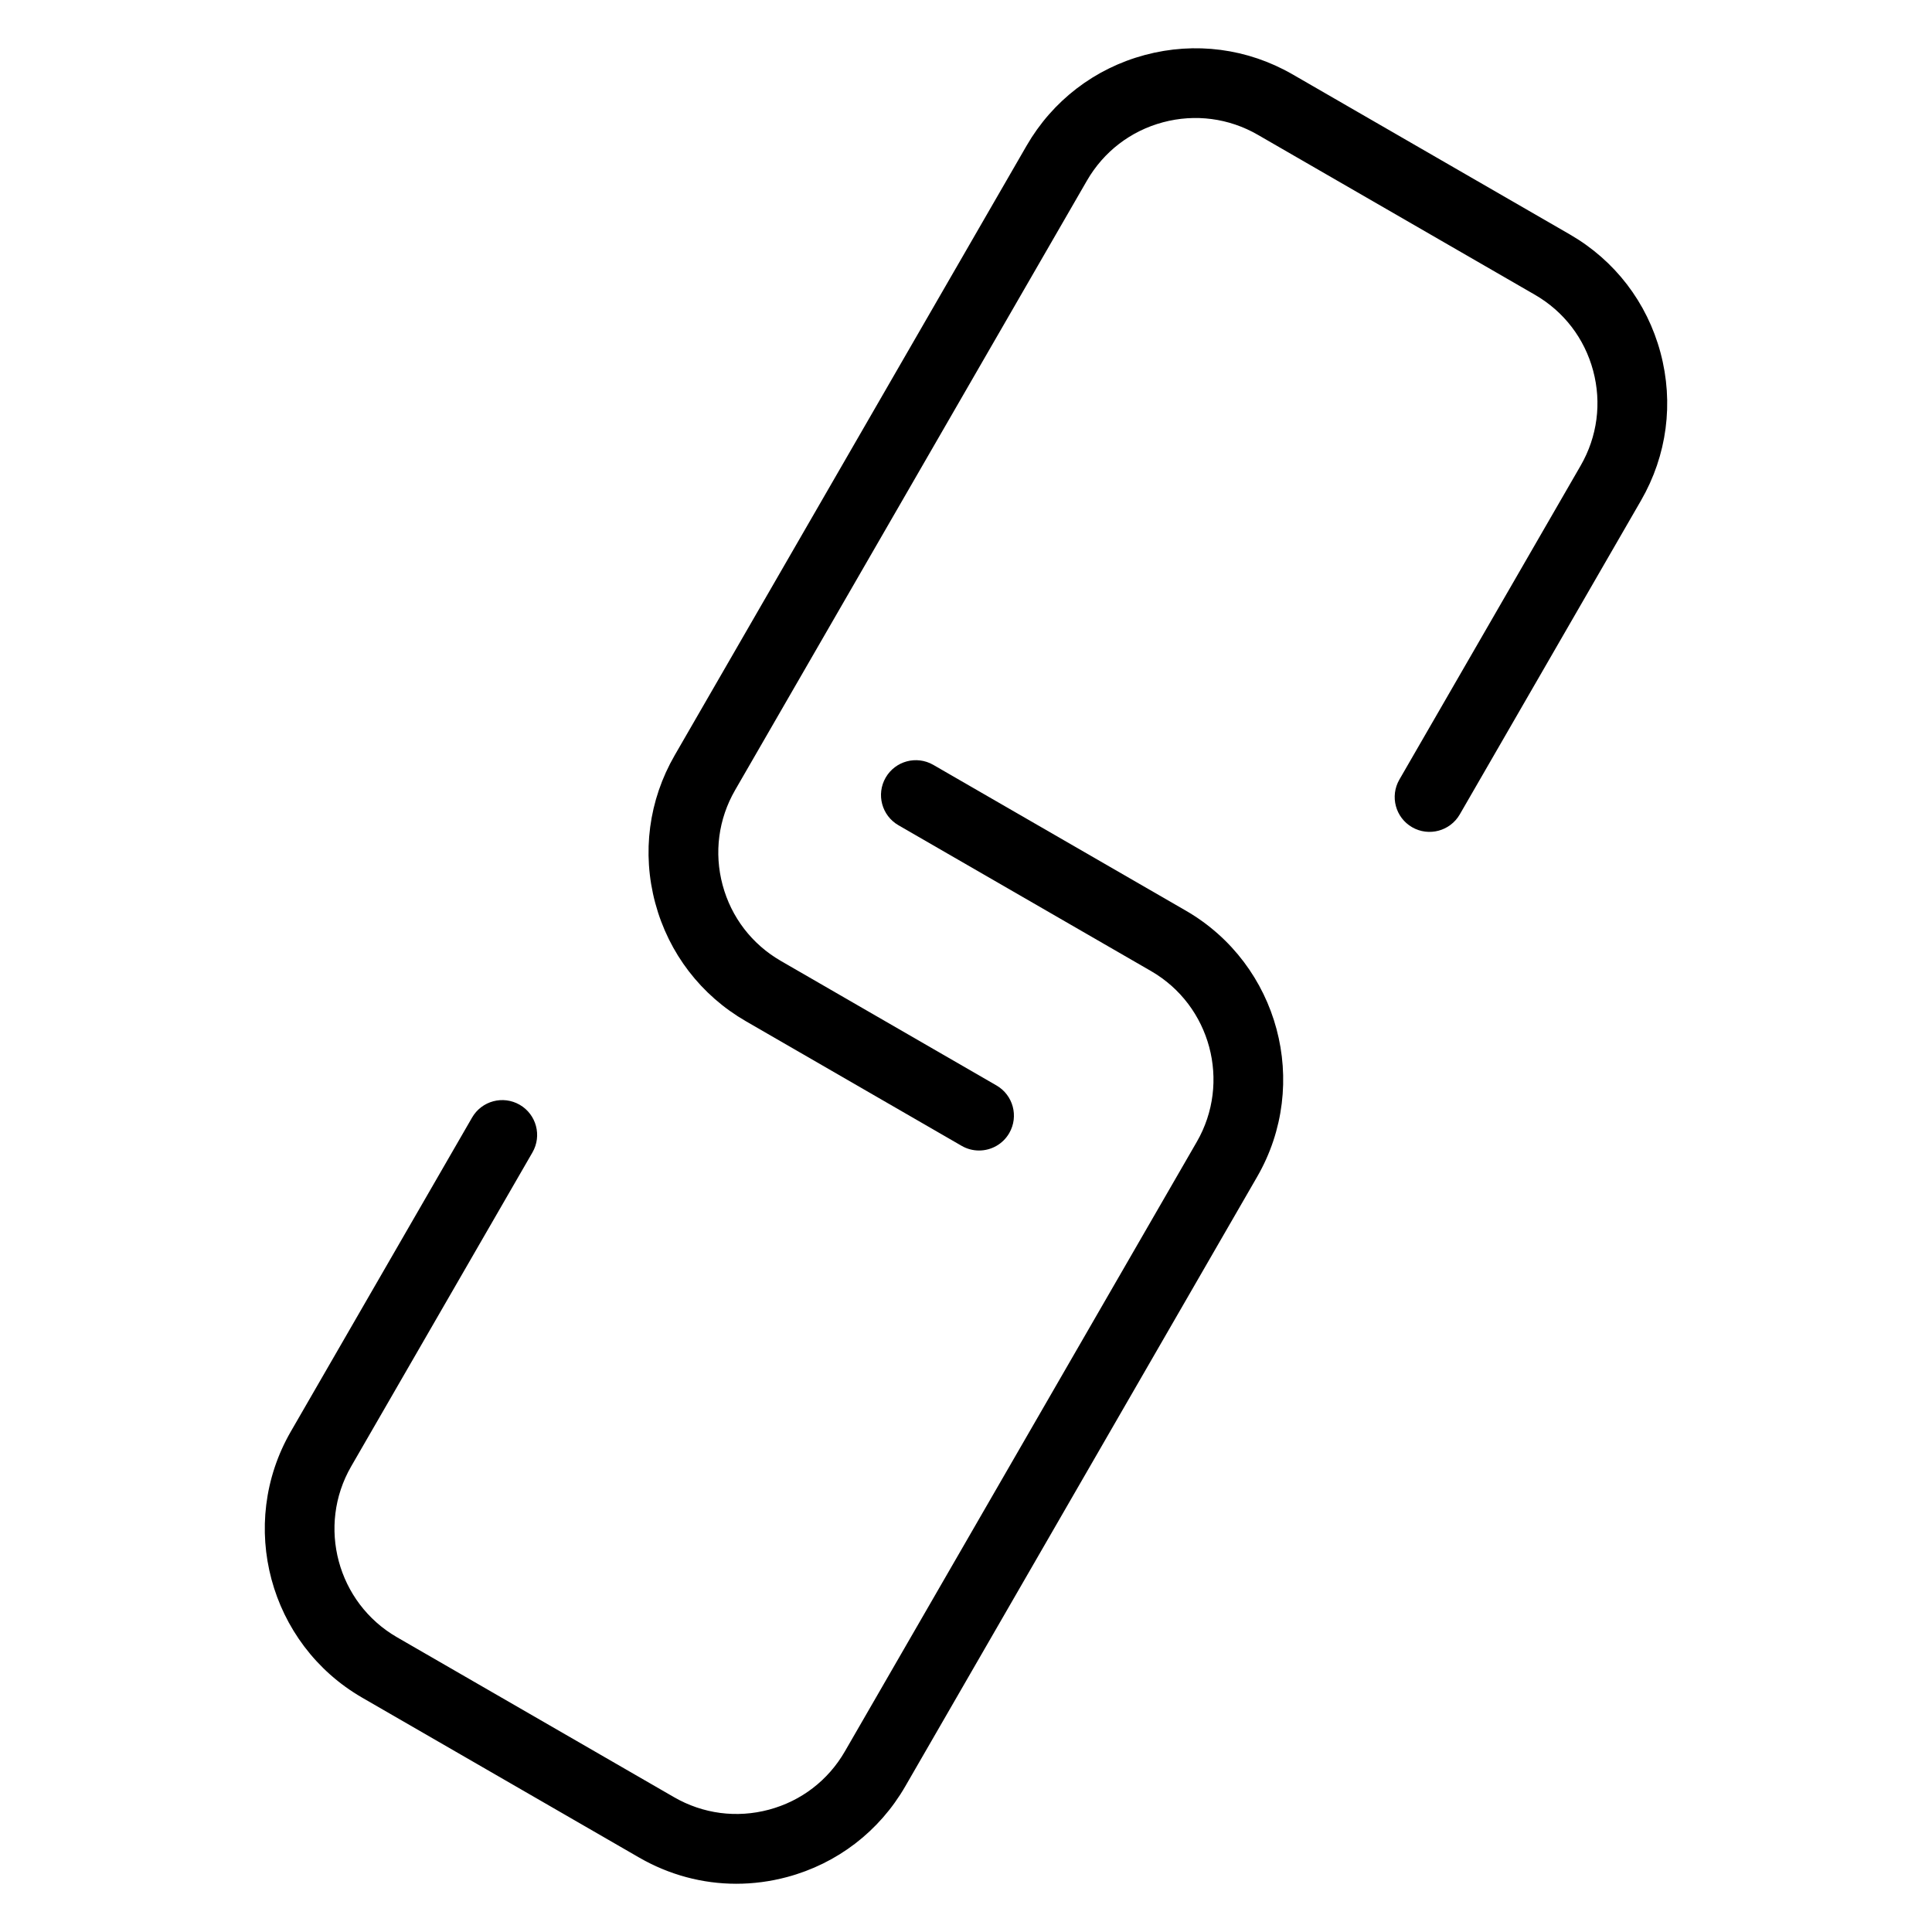 <!DOCTYPE svg PUBLIC "-//W3C//DTD SVG 1.1//EN" "http://www.w3.org/Graphics/SVG/1.1/DTD/svg11.dtd">
<!-- Uploaded to: SVG Repo, www.svgrepo.com, Transformed by: SVG Repo Mixer Tools -->
<svg fill="#000000" height="196px" width="196px" version="1.1" id="Layer_1" xmlns="http://www.w3.org/2000/svg" xmlns:xlink="http://www.w3.org/1999/xlink" viewBox="-1.92 -1.92 67.84 67.84" enable-background="new 0 0 64 64" xml:space="preserve" stroke="#000000" stroke-width="0.448">
<g id="SVGRepo_bgCarrier" stroke-width="0"/>
<g id="SVGRepo_tracerCarrier" stroke-linecap="round" stroke-linejoin="round" stroke="#CCCCCC" stroke-width="0.128"/>
<g id="SVGRepo_iconCarrier"> <g id="Link-chains"> <path d="M56.17,10.521C55.713,8.813,54.618,7.386,53.088,6.504l-9.728-5.616 c-1.53-0.884-3.314-1.118-5.021-0.661c-1.707,0.458-3.135,1.553-4.019,3.084 L21.966,24.711c-0.884,1.53-1.119,3.313-0.661,5.021 c0.458,1.707,1.553,3.134,3.084,4.017l7.57,4.372 c0.157,0.091,0.329,0.134,0.499,0.134c0.346,0,0.682-0.179,0.867-0.5 c0.276-0.479,0.112-1.09-0.366-1.366l-7.57-4.372 c-1.068-0.616-1.833-1.612-2.152-2.803c-0.319-1.19-0.155-2.435,0.462-3.503 L36.053,4.31c0.617-1.068,1.612-1.833,2.804-2.152 c1.189-0.318,2.436-0.155,3.503,0.462l9.728,5.616 c1.067,0.616,1.831,1.611,2.15,2.803c0.319,1.191,0.155,2.436-0.462,3.504 l-6.365,11.024c-0.276,0.479-0.112,1.09,0.366,1.366 c0.476,0.275,1.089,0.112,1.366-0.366l6.365-11.024 C56.392,14.012,56.628,12.229,56.17,10.521z"/> <path d="M39.608,30.251l-8.869-5.12c-0.479-0.276-1.09-0.112-1.366,0.366 c-0.276,0.478-0.112,1.09,0.366,1.366l8.869,5.12 c2.204,1.273,2.962,4.103,1.688,6.307L27.941,59.69 c-0.616,1.068-1.611,1.832-2.803,2.151c-1.189,0.318-2.434,0.156-3.502-0.461 l-9.728-5.616c-2.204-1.273-2.963-4.103-1.69-6.307l6.365-11.024 c0.276-0.479,0.112-1.09-0.366-1.366c-0.478-0.276-1.09-0.113-1.366,0.366 L8.486,48.458c-1.823,3.159-0.736,7.214,2.423,9.039l9.728,5.616 c1.02,0.588,2.15,0.889,3.296,0.889c0.575,0,1.154-0.075,1.725-0.228 c1.707-0.457,3.134-1.553,4.017-3.083L42.029,39.29 C43.853,36.132,42.767,32.077,39.608,30.251z"/> </g> </g>
</svg>